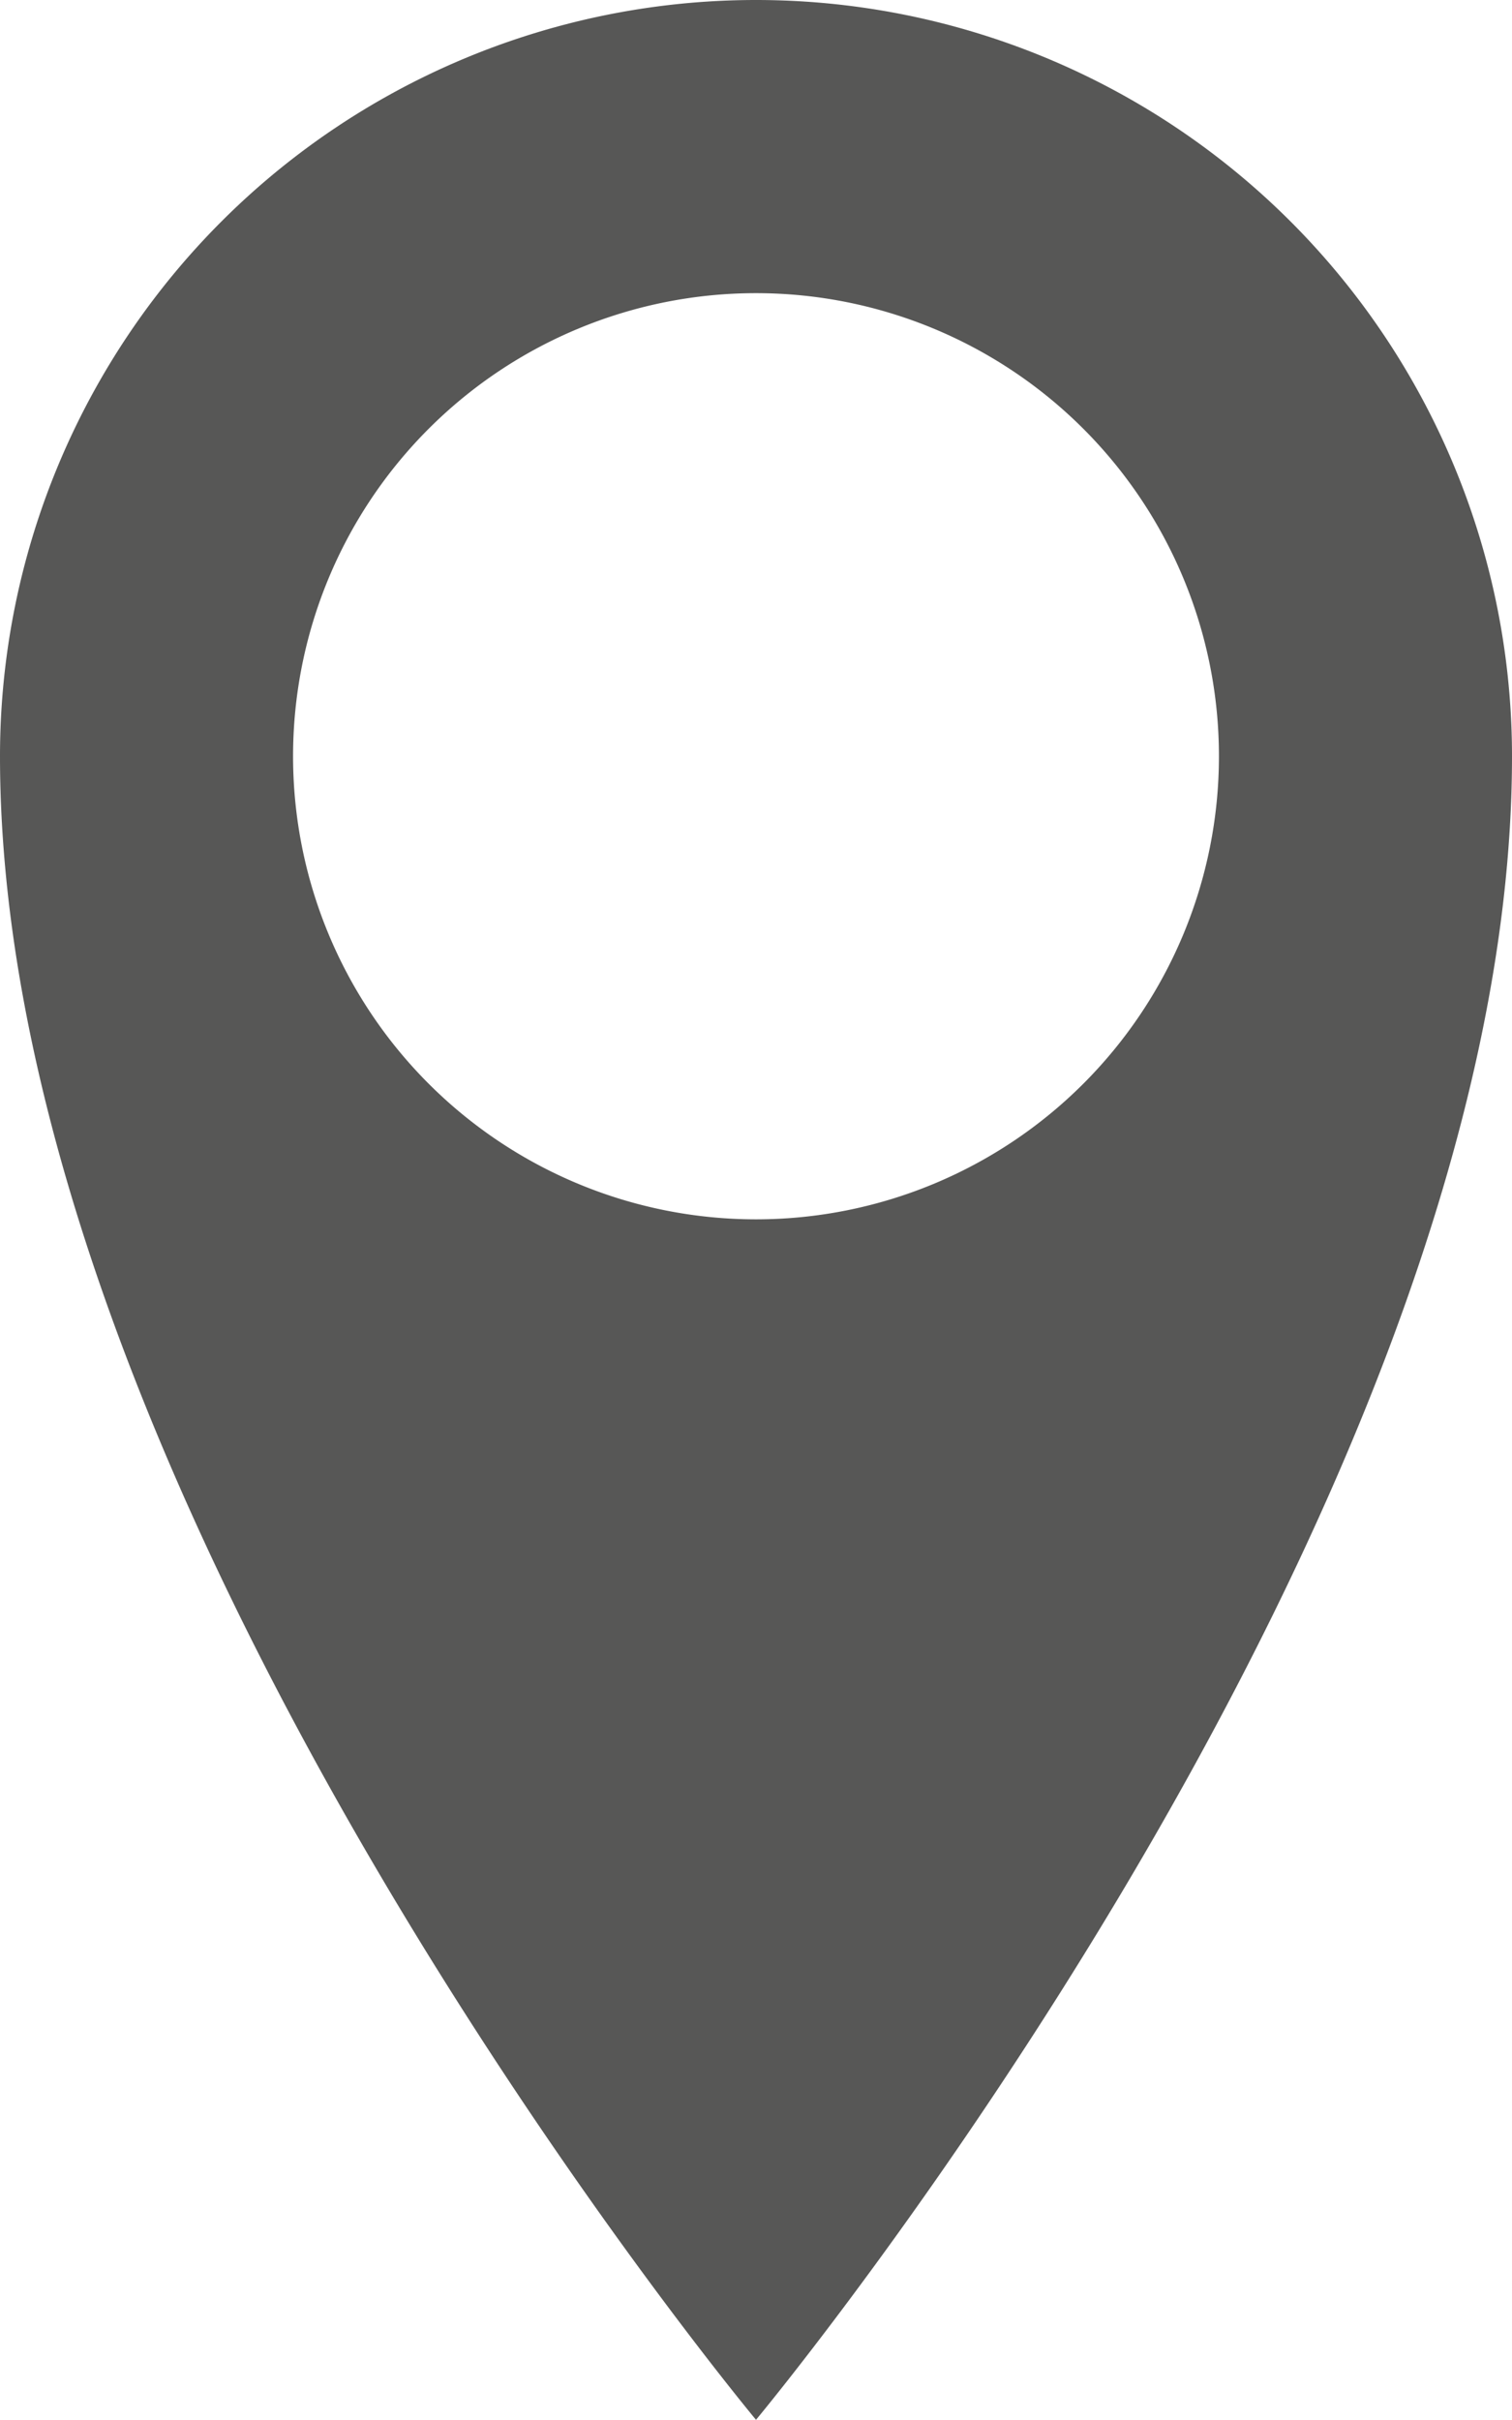 <svg xmlns="http://www.w3.org/2000/svg" viewBox="0 0 15.22 24.35"><defs><style>.cls-1{fill:#575756;fill-rule:evenodd;}</style></defs><g id="Слой_2" data-name="Слой 2"><g id="РЎР_РѕР_1" data-name="РЎР»РѕР№ 1"><path class="cls-1" d="M7.61,0A7.61,7.61,0,0,0,0,7.61c0,7.61,7.61,16.74,7.61,16.74s7.61-9.13,7.61-16.74A7.61,7.61,0,0,0,7.61,0Zm0,12.27h0a4.66,4.66,0,1,1,4.66-4.66A4.66,4.66,0,0,1,7.61,12.27Z"/></g></g></svg>